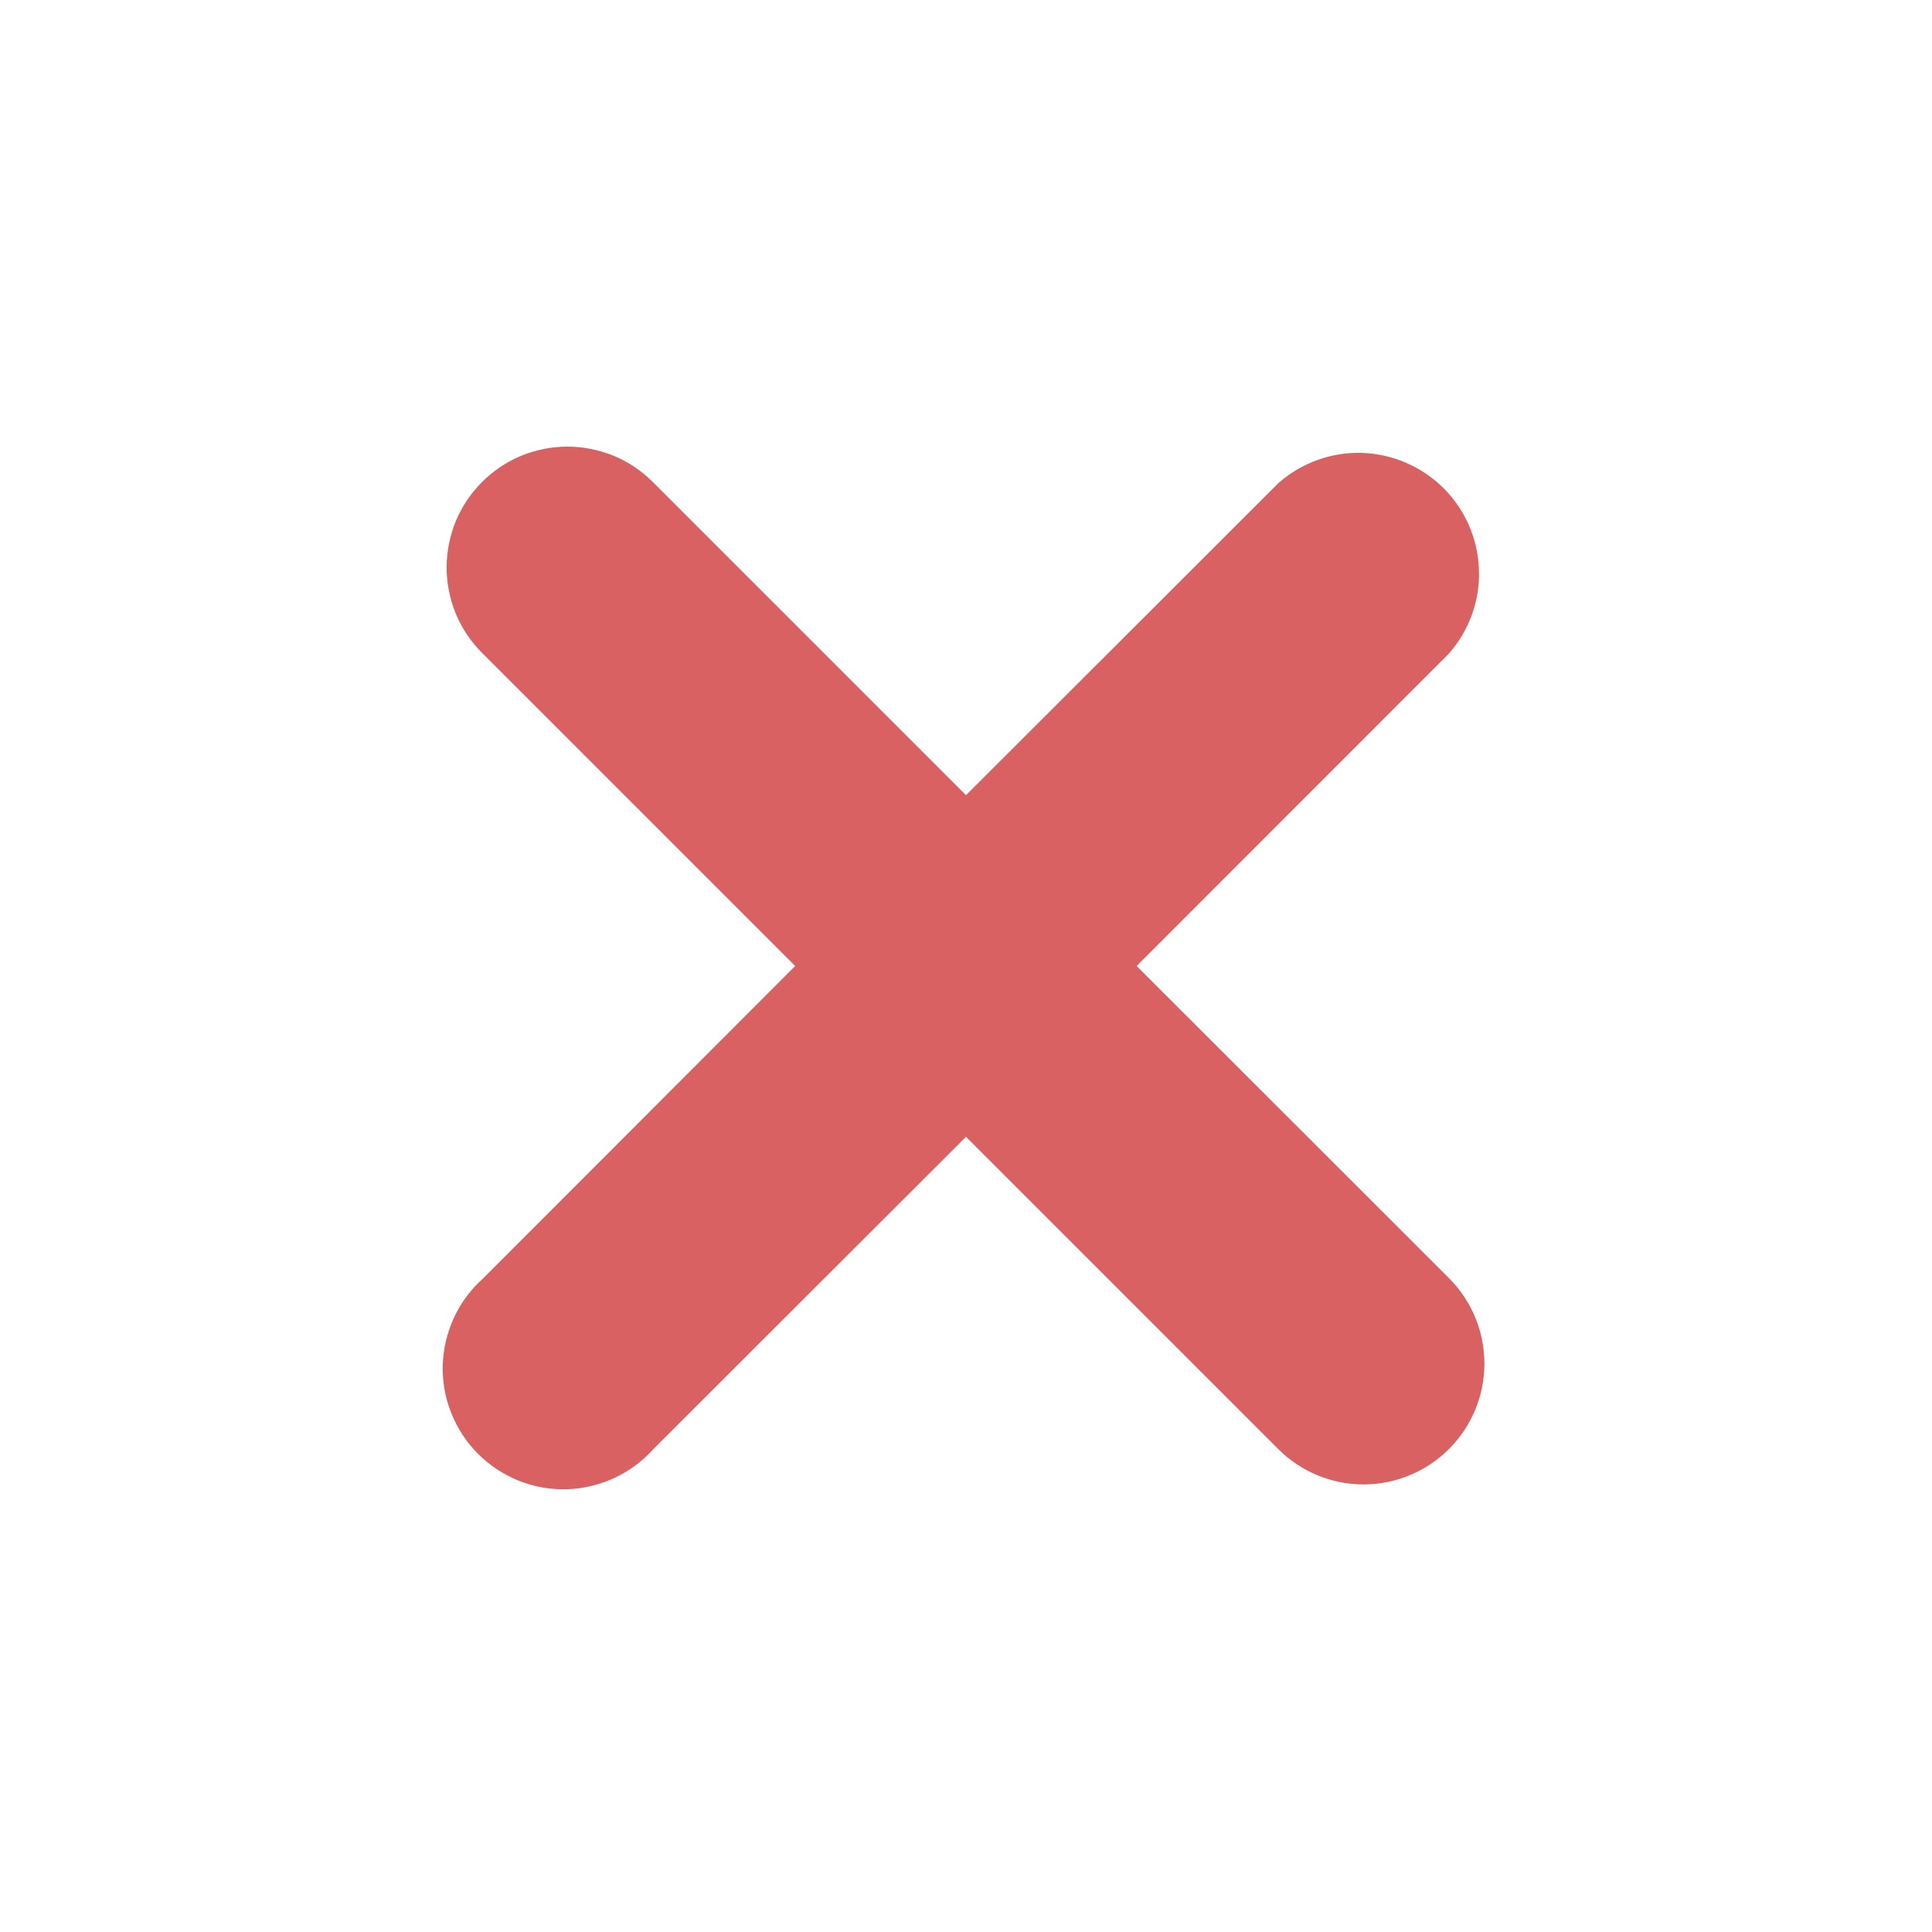 <svg width="12" height="12" viewBox="0 0 12 12" fill="none" xmlns="http://www.w3.org/2000/svg">
<path d="M7.06 6L9 4.059C9.126 3.915 9.193 3.73 9.186 3.539C9.18 3.349 9.102 3.168 8.967 3.033C8.832 2.898 8.651 2.82 8.461 2.813C8.27 2.807 8.085 2.874 7.941 3L6 4.939L4.055 2.994C3.985 2.924 3.903 2.869 3.812 2.831C3.72 2.794 3.623 2.774 3.524 2.774C3.426 2.774 3.328 2.794 3.237 2.831C3.146 2.869 3.064 2.924 2.994 2.994C2.924 3.064 2.869 3.146 2.831 3.237C2.794 3.328 2.774 3.426 2.774 3.525C2.774 3.623 2.794 3.721 2.831 3.812C2.869 3.903 2.924 3.985 2.994 4.055L4.939 6L3 7.941C2.924 8.009 2.862 8.092 2.82 8.184C2.777 8.277 2.753 8.377 2.75 8.479C2.747 8.581 2.765 8.683 2.803 8.777C2.841 8.872 2.897 8.958 2.969 9.03C3.042 9.103 3.128 9.159 3.222 9.197C3.317 9.235 3.419 9.253 3.521 9.25C3.623 9.247 3.723 9.223 3.816 9.18C3.908 9.137 3.991 9.076 4.059 9L6 7.061L7.939 9C8.08 9.141 8.27 9.22 8.469 9.22C8.668 9.22 8.859 9.141 9 9C9.141 8.859 9.22 8.668 9.22 8.47C9.22 8.271 9.141 8.08 9 7.939L7.06 6Z" fill="#C40000" fill-opacity="0.62"/>
</svg>
